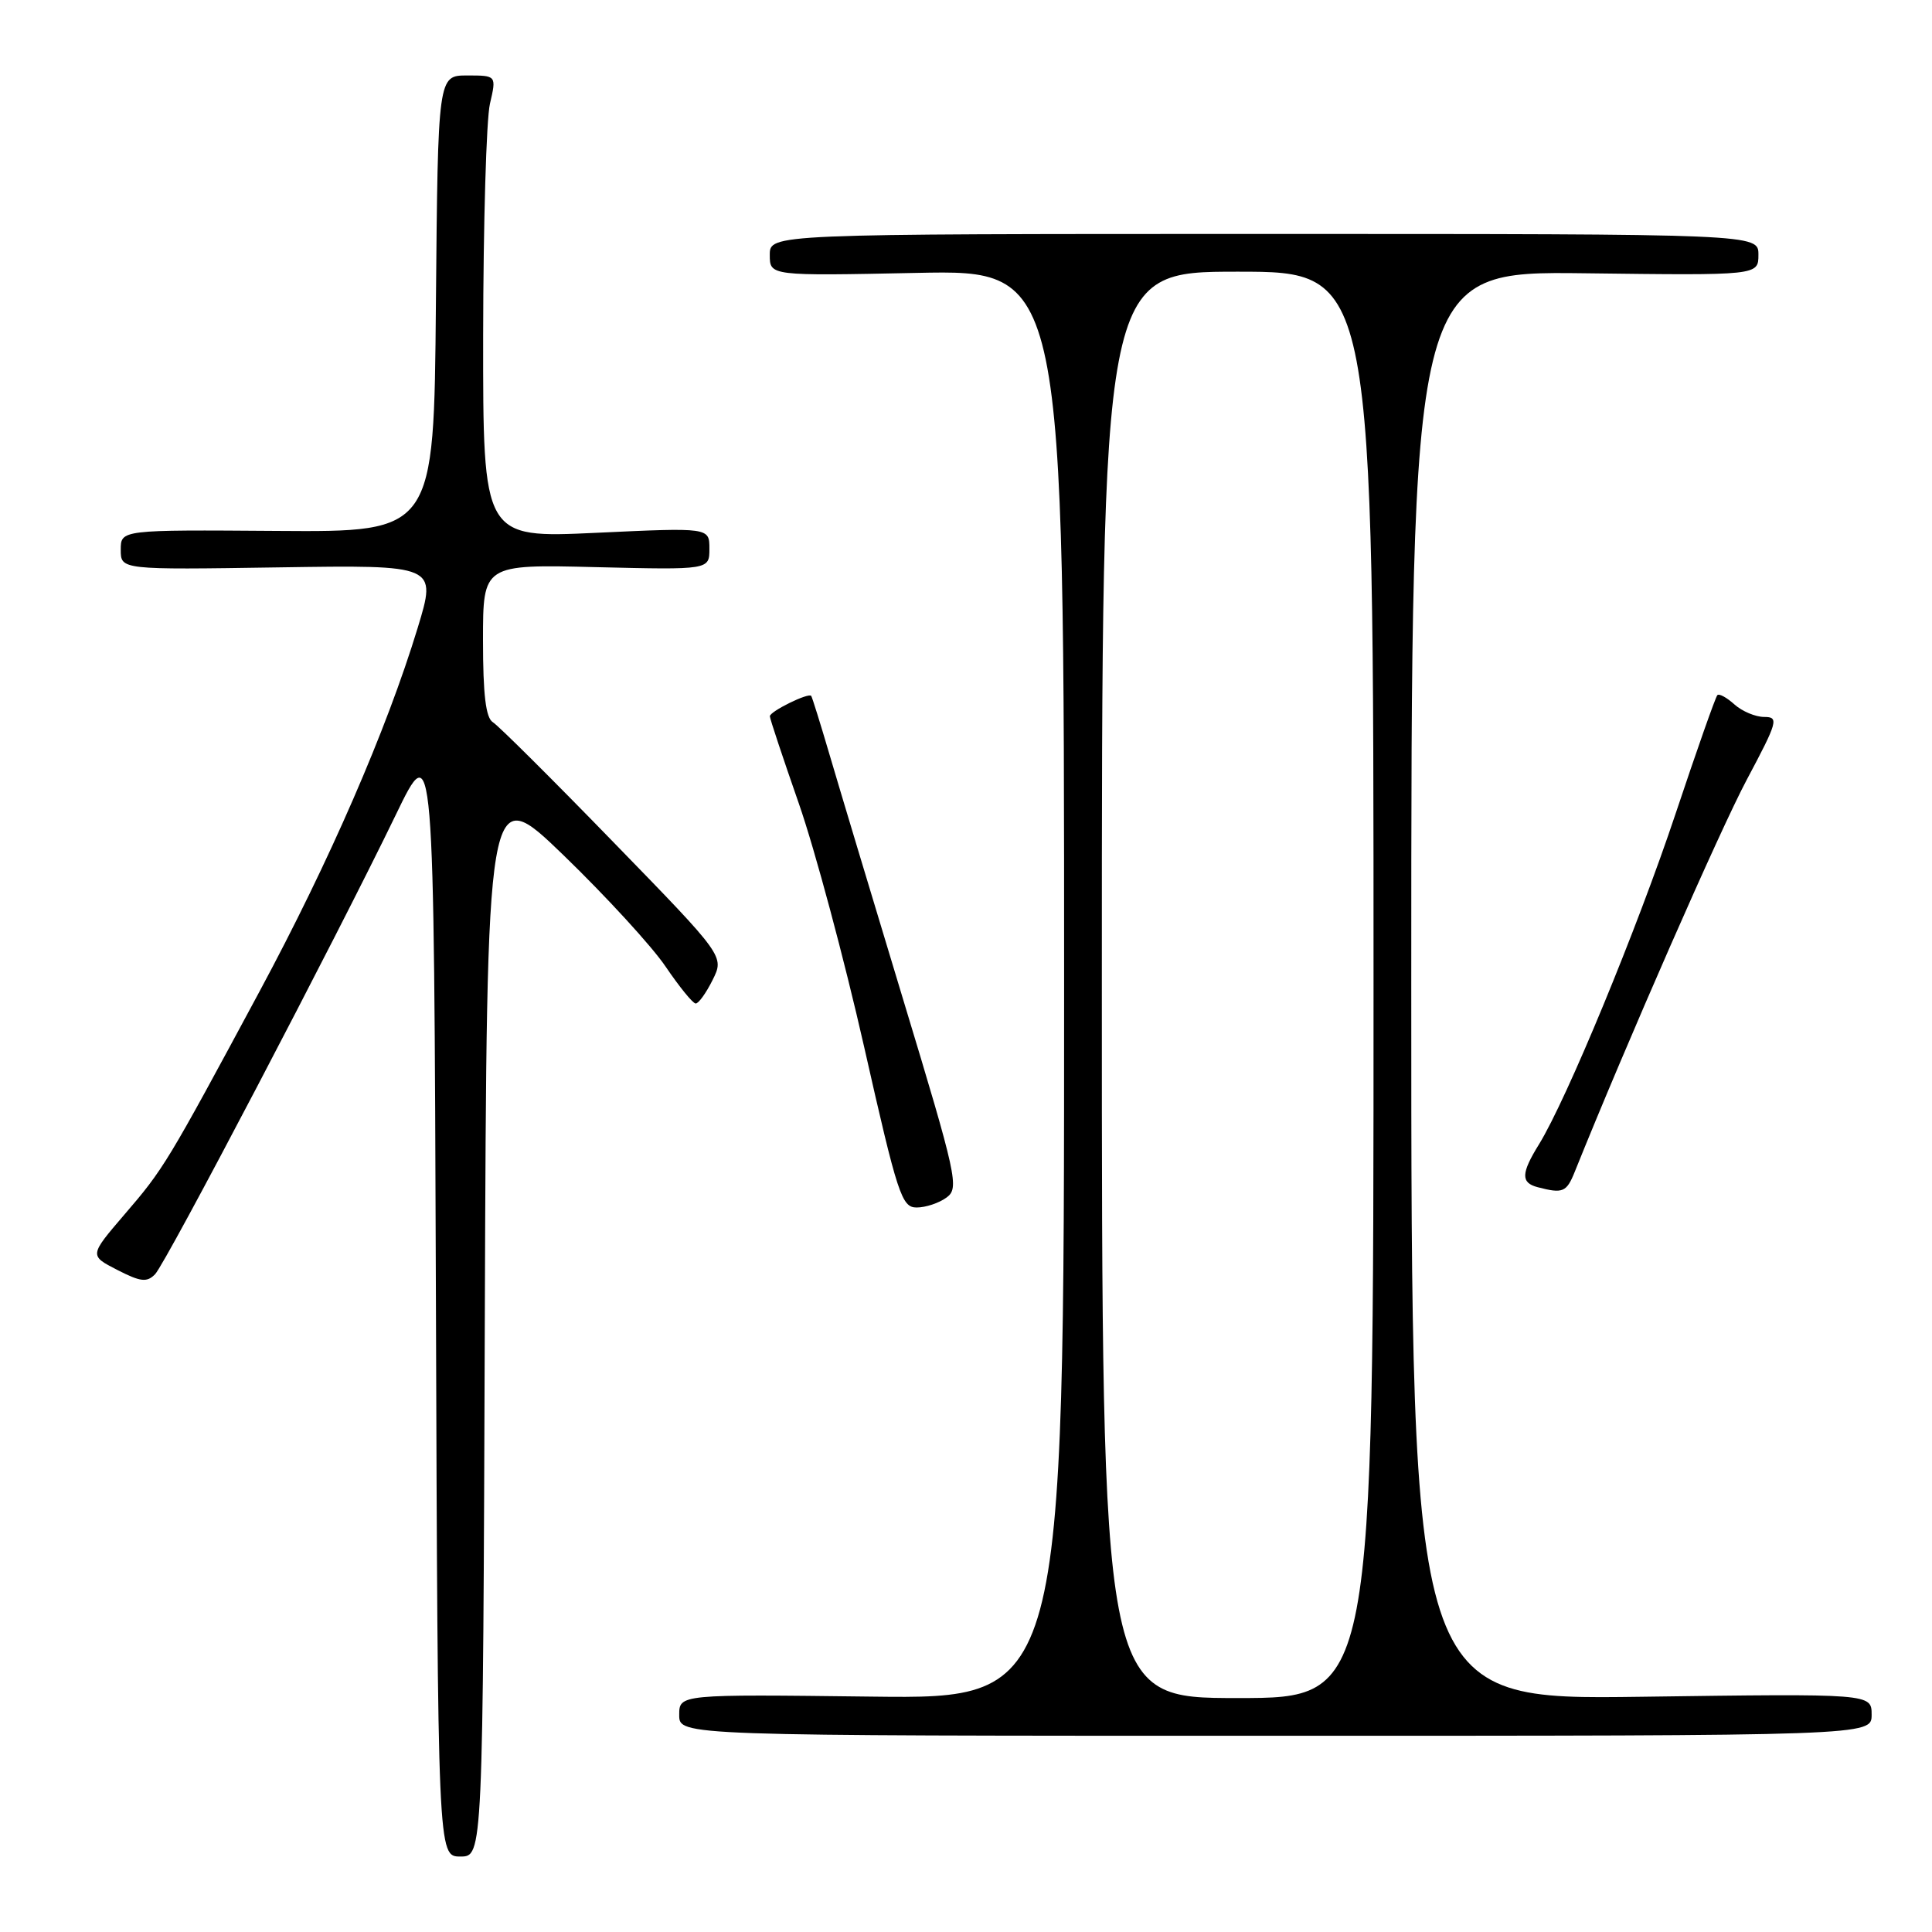 <?xml version="1.0" encoding="UTF-8" standalone="no"?>
<!DOCTYPE svg PUBLIC "-//W3C//DTD SVG 1.1//EN" "http://www.w3.org/Graphics/SVG/1.1/DTD/svg11.dtd" >
<svg xmlns="http://www.w3.org/2000/svg" xmlns:xlink="http://www.w3.org/1999/xlink" version="1.1" viewBox="0 0 256 256">
 <g >
 <path fill="currentColor"
d=" M 64.24 174.75 C 64.50 103.50 64.50 103.50 74.69 113.34 C 80.29 118.76 86.37 125.38 88.19 128.07 C 90.01 130.75 91.80 132.96 92.18 132.97 C 92.55 132.99 93.56 131.59 94.42 129.86 C 95.99 126.71 95.99 126.71 81.30 111.61 C 73.23 103.30 66.03 96.14 65.31 95.70 C 64.37 95.13 64.00 92.05 64.00 84.84 C 64.00 74.78 64.00 74.78 79.00 75.15 C 94.00 75.51 94.00 75.51 94.00 72.71 C 94.00 69.90 94.00 69.90 79.00 70.60 C 64.00 71.30 64.00 71.30 64.02 44.40 C 64.04 29.60 64.44 15.81 64.92 13.75 C 65.79 10.00 65.79 10.00 61.91 10.00 C 58.03 10.00 58.03 10.00 57.76 40.25 C 57.50 70.50 57.50 70.50 36.75 70.35 C 16.00 70.20 16.00 70.20 16.00 72.85 C 16.00 75.50 16.00 75.50 36.94 75.18 C 57.88 74.86 57.88 74.86 55.35 83.18 C 51.22 96.74 43.65 114.15 34.40 131.35 C 22.13 154.16 21.69 154.89 16.49 160.93 C 11.83 166.37 11.83 166.37 15.54 168.27 C 18.63 169.86 19.47 169.95 20.55 168.84 C 22.00 167.34 44.56 124.28 52.43 108.00 C 57.50 97.50 57.50 97.50 57.76 171.75 C 58.01 246.00 58.01 246.00 61.00 246.00 C 63.99 246.00 63.99 246.00 64.24 174.75 Z  M 248.00 227.21 C 248.00 224.41 248.00 224.41 217.50 224.83 C 187.00 225.25 187.00 225.25 187.00 130.59 C 187.00 35.93 187.00 35.93 210.00 36.21 C 233.00 36.50 233.00 36.50 233.00 33.75 C 233.00 31.00 233.00 31.00 167.50 31.00 C 102.00 31.00 102.00 31.00 102.00 33.78 C 102.00 36.56 102.00 36.56 121.50 36.16 C 141.00 35.76 141.00 35.76 141.00 130.44 C 141.00 225.12 141.00 225.12 115.50 224.81 C 90.00 224.50 90.00 224.50 90.00 227.25 C 90.00 230.00 90.00 230.00 169.00 230.00 C 248.00 230.00 248.00 230.00 248.00 227.21 Z  M 125.42 158.68 C 127.12 157.44 126.81 155.99 119.67 132.43 C 115.52 118.72 111.13 104.12 109.92 100.00 C 108.71 95.88 107.61 92.37 107.49 92.21 C 107.12 91.75 102.00 94.27 102.01 94.91 C 102.01 95.23 103.75 100.45 105.86 106.50 C 107.97 112.55 111.86 127.06 114.51 138.75 C 118.94 158.35 119.48 160.00 121.46 160.00 C 122.65 160.00 124.43 159.41 125.42 158.68 Z  M 208.67 155.25 C 215.50 138.27 227.93 109.94 231.45 103.33 C 235.57 95.59 235.73 95.00 233.77 95.00 C 232.61 95.00 230.83 94.25 229.82 93.34 C 228.81 92.43 227.80 91.87 227.56 92.11 C 227.32 92.34 224.83 99.42 222.02 107.83 C 216.93 123.08 207.58 145.70 203.93 151.62 C 201.54 155.48 201.50 156.72 203.75 157.31 C 207.09 158.18 207.57 157.99 208.67 155.25 Z  M 146.00 130.50 C 146.00 36.00 146.00 36.00 164.00 36.00 C 182.00 36.00 182.00 36.00 182.00 130.50 C 182.00 225.00 182.00 225.00 164.00 225.00 C 146.00 225.00 146.00 225.00 146.00 130.50 Z "/>
</g>
</svg>